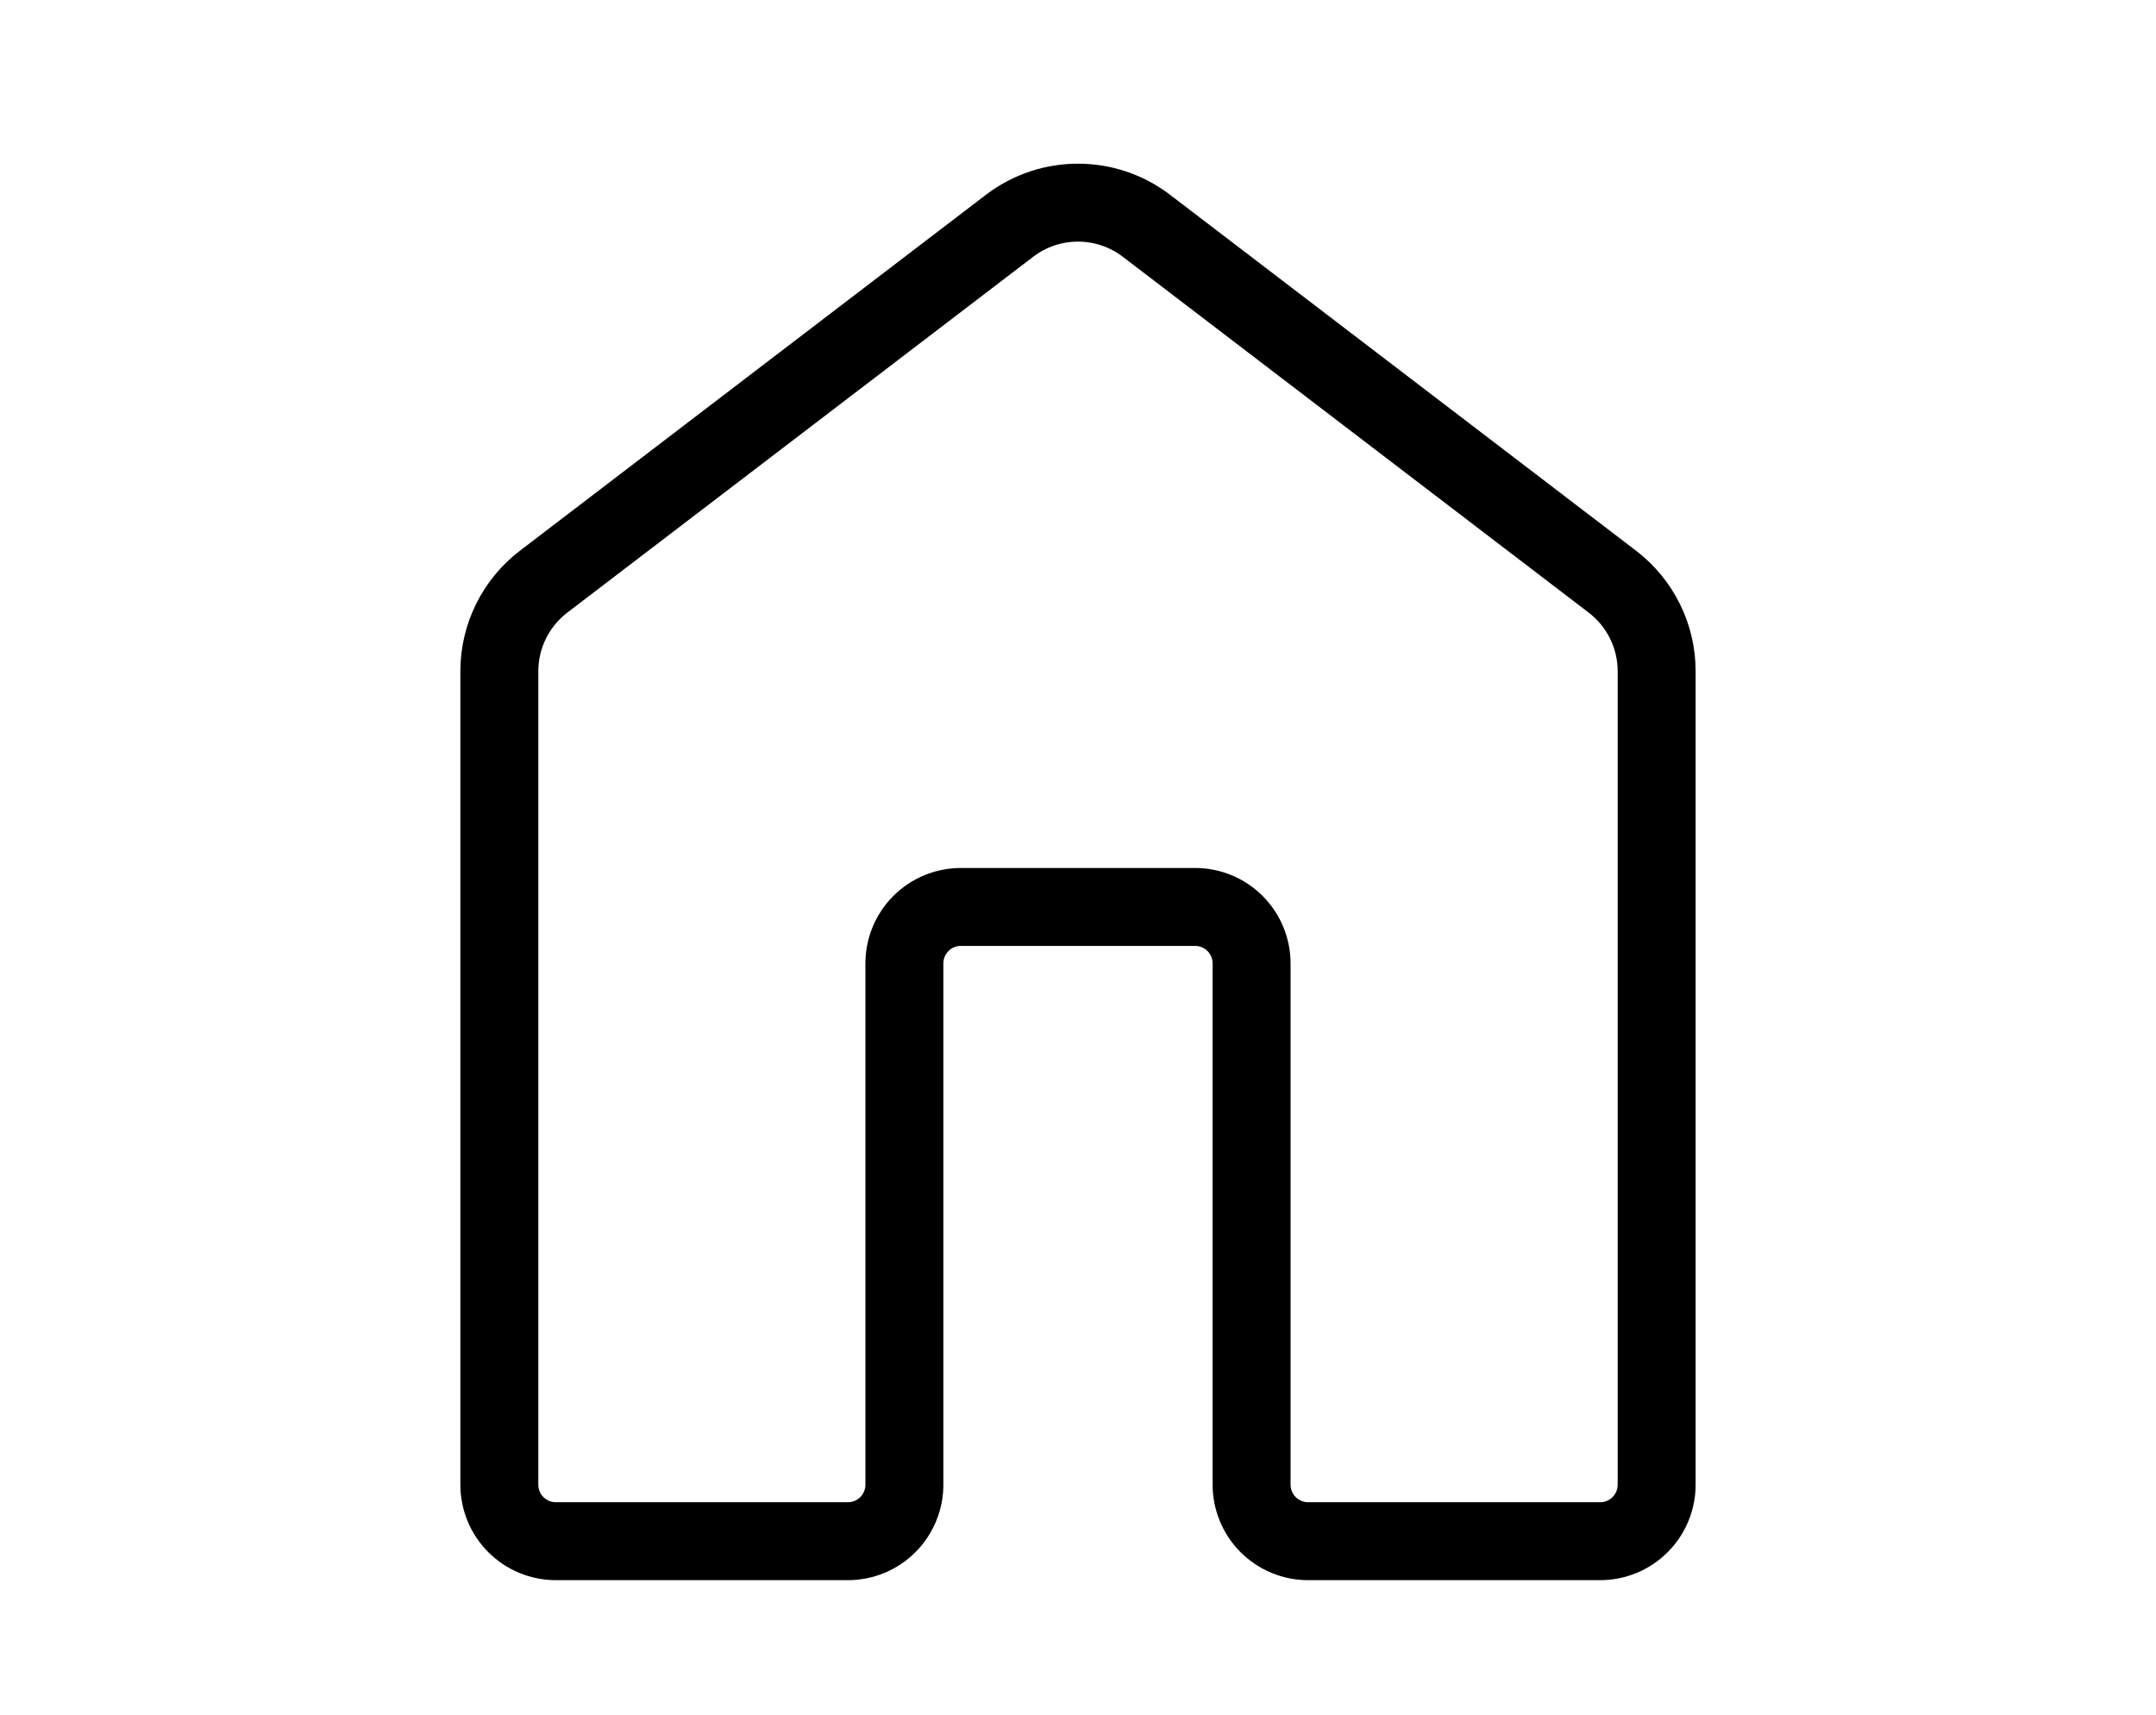 <svg height="35px" viewBox="0 0 44 44" version="1.1" xmlns="http://www.w3.org/2000/svg" xmlns:xlink="http://www.w3.org/1999/xlink" xml:space="preserve" xmlns:serif="http://www.serif.com/" style="fill-rule:evenodd;clip-rule:evenodd;stroke-linecap:round;stroke-linejoin:round;stroke-miterlimit:1.5;">
    <rect id="icon-home" x="0" y="0" width="44" height="44" style="fill:none;"/>
    <clipPath id="_clip1">
        <rect id="icon-home1" serif:id="icon-home" x="0" y="0" width="44" height="44"/>
    </clipPath>
    <g clip-path="url(#_clip1)">
        <path d="M17.546,38.098c0,0.385 -0.153,0.753 -0.424,1.025c-0.272,0.272 -0.641,0.425 -1.025,0.425c-1.981,0 -5.513,0 -7.494,0c-0.384,0 -0.753,-0.153 -1.025,-0.425c-0.271,-0.272 -0.424,-0.64 -0.424,-1.025c0,-4.25 0,-16.647 0,-20.874c0,-0.901 0.42,-1.751 1.137,-2.299c2.576,-1.967 8.872,-6.777 11.953,-9.131c1.037,-0.792 2.475,-0.792 3.512,0c3.081,2.354 9.377,7.164 11.953,9.131c0.717,0.548 1.137,1.398 1.137,2.299c0,4.227 0,16.624 0,20.874c0,0.385 -0.153,0.753 -0.424,1.025c-0.272,0.272 -0.641,0.425 -1.025,0.425c-1.981,0 -5.513,0 -7.494,0c-0.384,0 -0.753,-0.153 -1.025,-0.425c-0.271,-0.272 -0.424,-0.64 -0.424,-1.025c0,-3.088 0,-10.288 0,-13.376c0,-0.384 -0.153,-0.753 -0.425,-1.025c-0.272,-0.272 -0.64,-0.424 -1.025,-0.424c-1.656,0 -4.352,0 -6.008,0c-0.385,0 -0.753,0.152 -1.025,0.424c-0.272,0.272 -0.425,0.641 -0.425,1.025c0,3.088 0,10.288 0,13.376Z" style="fill:none;stroke:#000;stroke-width:2px;"/>
    </g>
</svg>
